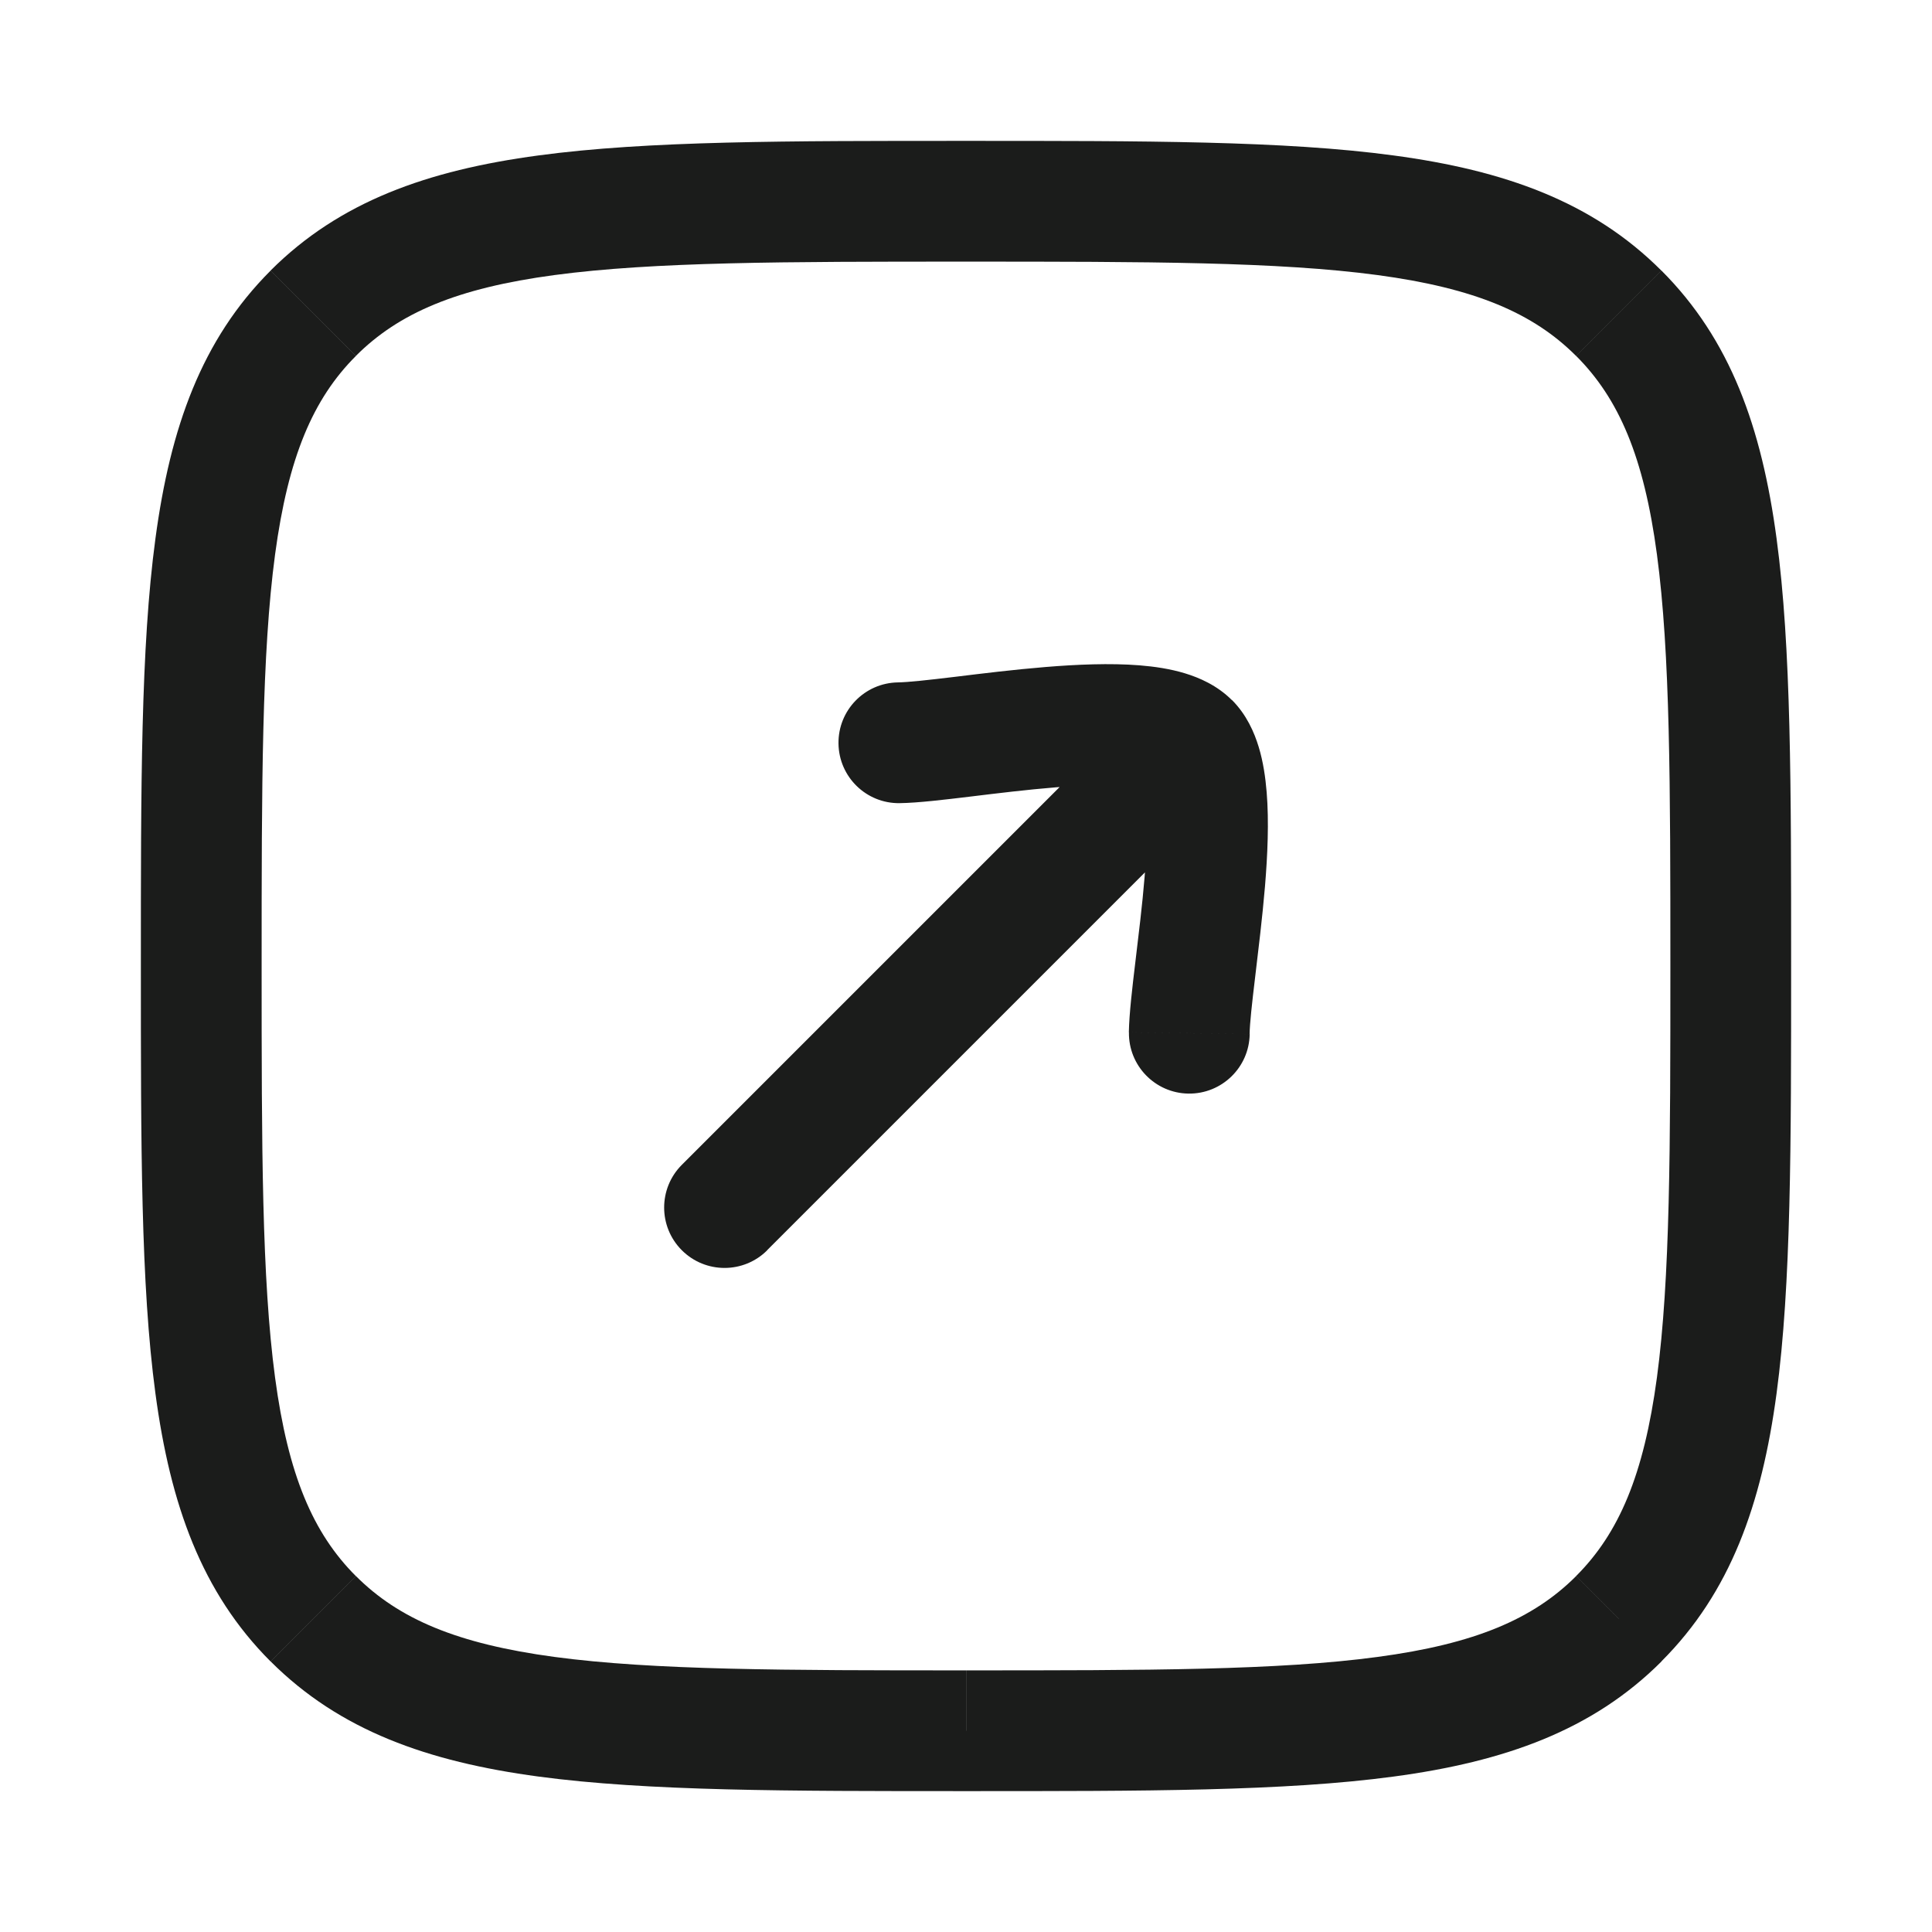 <svg xmlns="http://www.w3.org/2000/svg" width="24" height="24" fill="none">
  <g class="ArrowSquareOut" clip-path="url(#a)">
    <g class="ArrowSquareOut">
      <path fill="#1B1C1B" d="m14.773 9.227.53-.53v-0l-.53.53ZM8.47 14.47c-.293.293-.293.768 0 1.061.293.293.768.293 1.061 0L9 15l-.53-.53Zm2.685-5.993c-.414.006-.745.346-.739.761.006.414.346.745.76.739l-.011-.75-.011-.75Zm2.869 4.347c-.006.414.325.755.739.761.414.006.755-.325.761-.739l-.75-.011-.75-.011ZM3.891 3.891l-.53-.53.53.53Zm16.218 0 .53-.53V3.361l-.53.53Zm0 16.218.53.53 0-0-.53-.53Zm-16.218 0-.53.53h0l.53-.53ZM14.773 9.227l-.53-.53-5.773 5.773L9 15l.53.53 5.773-5.773-.53-.53Zm0 0 .53-.53c-.184-.184-.406-.279-.584-.333-.184-.056-.379-.084-.563-.099-.367-.029-.782-.011-1.17.021-.391.032-.788.081-1.116.121-.349.042-.587.068-.718.07l.011.75.011.75c.229-.003.559-.043.875-.081.337-.041.703-.086 1.06-.115.362-.03.682-.041.926-.021.122.01.202.025.248.039.052.016.015.016-.042-.042l.53-.53Zm0 0-.53.53c-.058-.058-.058-.095-.042-.042.014.046.03.126.039.248.02.245.009.564-.021.926-.029.358-.075.723-.115 1.06-.038.316-.077.646-.081.875l.75.011.75.011c.002-.131.028-.368.07-.718.039-.328.088-.725.121-1.116.032-.387.051-.803.021-1.17-.015-.184-.043-.379-.099-.563-.054-.178-.149-.4-.333-.584l-.53.53ZM2.5 12h.75c0-2.26.002-3.88.167-5.112.163-1.21.471-1.933 1.004-2.466l-.53-.53-.53-.53c-.858.858-1.245 1.95-1.43 3.327C1.748 8.043 1.75 9.782 1.75 12h.75Zm1.391-8.109.53.53c.533-.533 1.256-.842 2.466-1.004C8.12 3.252 9.74 3.25 12 3.25v-1.5c-2.218 0-3.957-.002-5.312.181-1.377.185-2.469.572-3.327 1.43l.53.53ZM12 2.5v.75c2.26 0 3.88.002 5.112.167 1.21.163 1.933.471 2.466 1.004l.53-.53.53-.53c-.858-.858-1.95-1.245-3.327-1.43C15.957 1.748 14.218 1.75 12 1.75v.75Zm8.109 1.391-.53.53c.533.533.842 1.256 1.004 2.466C20.748 8.12 20.75 9.74 20.75 12h1.5c0-2.218.002-3.957-.181-5.312-.185-1.377-.572-2.469-1.43-3.327l-.53.53ZM21.5 12h-.75c0 2.26-.002 3.88-.167 5.112-.163 1.21-.471 1.933-1.004 2.466l.53.53.53.53c.858-.858 1.245-1.95 1.43-3.327.182-1.355.181-3.094.181-5.312h-.75Zm-1.391 8.109-.53-.53c-.533.533-1.256.842-2.466 1.004-1.232.166-2.852.167-5.112.167v1.5c2.218 0 3.957.002 5.312-.181 1.377-.185 2.469-.572 3.327-1.43l-.53-.53ZM12 21.5v-.75c-2.26 0-3.88-.002-5.112-.167-1.21-.163-1.933-.471-2.466-1.004l-.53.53-.53.53c.858.858 1.95 1.245 3.327 1.43 1.355.182 3.094.181 5.312.181v-.75Zm-8.109-1.391.53-.53c-.533-.533-.842-1.256-1.004-2.466C3.252 15.88 3.25 14.26 3.25 12h-1.5c0 2.218-.002 3.957.181 5.312.185 1.377.572 2.469 1.43 3.327l.53-.53Z" class="Vector"/>
    </g>
  </g>
  <defs>
    <clipPath id="a" class="a">
      <path fill="#fff" d="M0 0h24v24H0z"/>
    </clipPath>
  </defs>
</svg>
